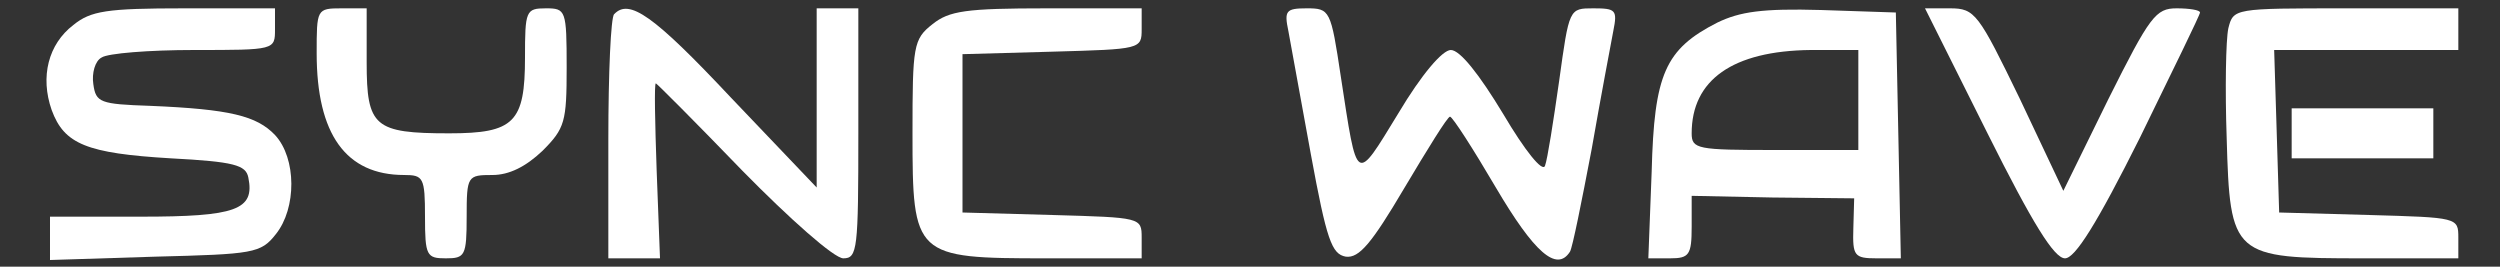 <svg xmlns="http://www.w3.org/2000/svg" version="1.0" width="300pt" height="32pt" viewBox="0 0 300 32" preserveAspectRatio="xMidYMid meet">
<rect x="0" y="0" width="300" height="32" fill="#333333" stroke="none"/>
<g transform="translate(0,32) scale(0.1,-0.1)" fill="#FFFFFF" stroke="none">
<path d="M88 290 c-30 -23 -40 -62 -26 -102 15 -41 42 -52 143 -58 76 -4 90 -8 93 -23 8 -39 -15 -47 -129 -47 l-109 0 0 -26 0 -26 126 4 c118 3 127 4 145 27 25 31 25 91 -1 119 -22 23 -54 31 -150 35 -60 2 -65 4 -68 26 -2 13 2 28 10 32 7 5 57 9 111 9 97 0 97 0 97 25 l0 25 -109 0 c-93 0 -112 -3 -133 -20z"/>
<path d="M380 256 c0 -97 35 -146 105 -146 23 0 25 -3 25 -50 0 -47 2 -50 25 -50 23 0 25 3 25 50 0 49 1 50 31 50 20 0 40 10 60 29 27 27 29 35 29 100 0 69 -1 71 -25 71 -24 0 -25 -3 -25 -59 0 -78 -13 -91 -91 -91 -90 0 -99 8 -99 85 l0 65 -30 0 c-30 0 -30 -1 -30 -54z"/>
<path d="M737 303 c-4 -3 -7 -71 -7 -150 l0 -143 31 0 31 0 -4 105 c-2 58 -3 105 -1 105 1 0 48 -47 104 -105 57 -58 110 -105 121 -105 17 0 18 11 18 150 l0 150 -25 0 -25 0 0 -107 0 -108 -103 108 c-93 99 -122 119 -140 100z"/>
<path d="M1119 291 c-23 -18 -24 -26 -24 -131 0 -148 2 -150 161 -150 l114 0 0 25 c0 24 -1 24 -107 27 l-108 3 0 95 0 95 108 3 c106 3 107 3 107 27 l0 25 -114 0 c-97 0 -117 -3 -137 -19z"/>
<path d="M1546 283 c3 -16 15 -82 27 -148 19 -103 25 -120 42 -123 16 -2 31 16 70 82 28 47 52 86 55 86 3 0 28 -39 55 -85 46 -78 73 -102 89 -77 3 5 14 60 26 123 11 63 23 126 26 142 5 25 3 27 -24 27 -29 0 -29 0 -41 -87 -7 -49 -14 -94 -17 -102 -3 -8 -24 18 -50 62 -29 48 -52 77 -63 77 -10 0 -35 -29 -63 -76 -52 -85 -49 -86 -69 44 -12 80 -13 82 -41 82 -25 0 -27 -3 -22 -27z"/>
<path d="M2061 293 c-63 -32 -76 -62 -79 -179 l-4 -104 26 0 c23 0 26 4 26 38 l0 37 97 -2 98 -1 -1 -36 c-1 -33 1 -36 28 -36 l29 0 -3 148 -3 147 -90 3 c-70 2 -97 -2 -124 -15z m169 -93 l0 -60 -100 0 c-93 0 -100 1 -100 20 0 64 49 99 143 100 l57 0 0 -60z"/>
<path d="M2385 160 c54 -108 80 -150 93 -150 12 0 38 41 90 145 39 80 72 147 72 150 0 3 -13 5 -28 5 -25 0 -32 -9 -82 -109 l-54 -110 -52 110 c-50 103 -54 109 -84 109 l-30 0 75 -150z"/>
<path d="M2674 286 c-3 -14 -4 -73 -2 -131 4 -143 7 -145 164 -145 l114 0 0 25 c0 24 -1 24 -107 27 l-108 3 -3 98 -3 97 111 0 110 0 0 25 0 25 -135 0 c-134 0 -135 0 -141 -24z"/>
<path d="M2750 160 l0 -30 85 0 85 0 0 30 0 30 -85 0 -85 0 0 -30z"/>
</g>
</svg>